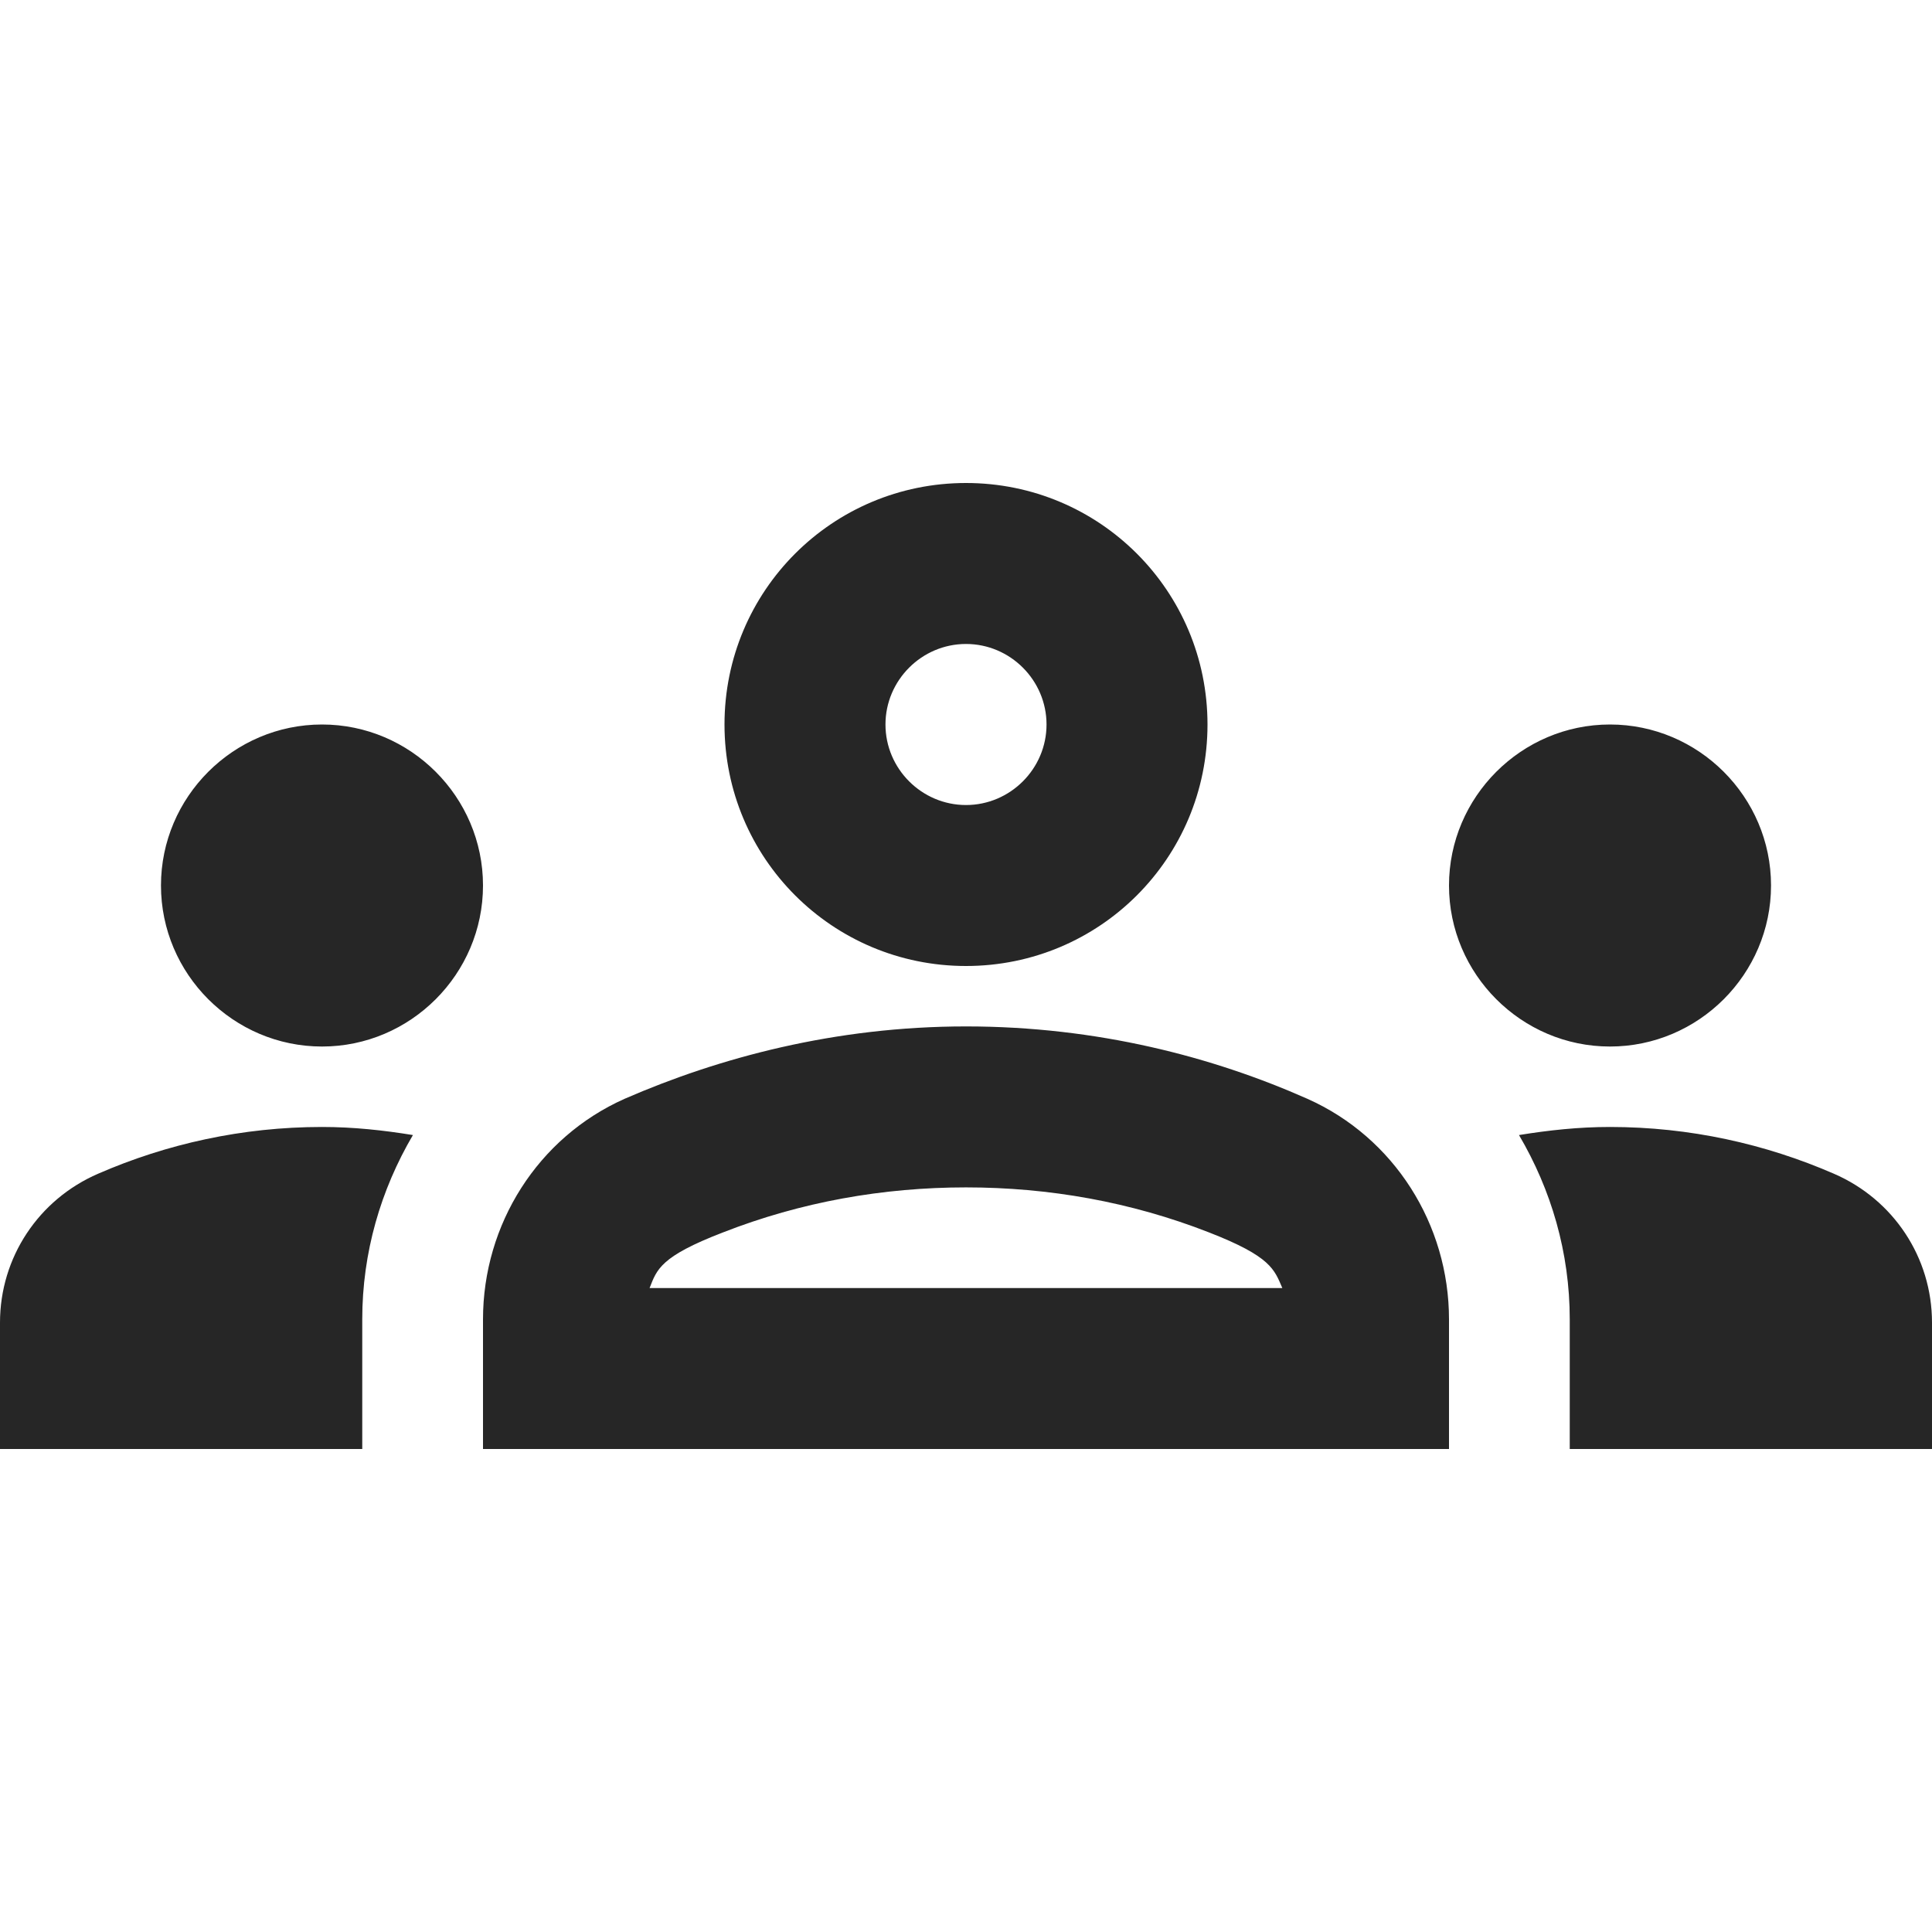 <svg width="22" height="22" viewBox="0 0 22 22" fill="none" xmlns="http://www.w3.org/2000/svg">
<path d="M3.667 11.917C4.675 11.917 5.5 11.092 5.5 10.083C5.5 9.075 4.675 8.25 3.667 8.25C2.658 8.25 1.833 9.075 1.833 10.083C1.833 11.092 2.658 11.917 3.667 11.917ZM4.702 12.925C4.363 12.87 4.024 12.833 3.667 12.833C2.759 12.833 1.897 13.026 1.118 13.365C0.44 13.658 0 14.318 0 15.061V16.5H4.125V15.024C4.125 14.263 4.336 13.548 4.702 12.925ZM18.333 11.917C19.342 11.917 20.167 11.092 20.167 10.083C20.167 9.075 19.342 8.25 18.333 8.25C17.325 8.25 16.5 9.075 16.5 10.083C16.5 11.092 17.325 11.917 18.333 11.917ZM22 15.061C22 14.318 21.56 13.658 20.882 13.365C20.102 13.026 19.241 12.833 18.333 12.833C17.976 12.833 17.637 12.87 17.297 12.925C17.664 13.548 17.875 14.263 17.875 15.024V16.5H22V15.061ZM14.887 12.512C13.814 12.036 12.494 11.688 11 11.688C9.506 11.688 8.186 12.045 7.113 12.512C6.123 12.953 5.5 13.943 5.5 15.024V16.5H16.5V15.024C16.5 13.943 15.877 12.953 14.887 12.512ZM7.397 14.667C7.48 14.456 7.517 14.309 8.232 14.034C9.121 13.686 10.056 13.521 11 13.521C11.944 13.521 12.879 13.686 13.768 14.034C14.474 14.309 14.511 14.456 14.602 14.667H7.397ZM11 7.333C11.504 7.333 11.917 7.746 11.917 8.25C11.917 8.754 11.504 9.167 11 9.167C10.496 9.167 10.083 8.754 10.083 8.25C10.083 7.746 10.496 7.333 11 7.333ZM11 5.5C9.478 5.5 8.25 6.728 8.25 8.25C8.25 9.772 9.478 11 11 11C12.522 11 13.75 9.772 13.75 8.25C13.75 6.728 12.522 5.5 11 5.5Z" fill="#262626"/>
</svg>
